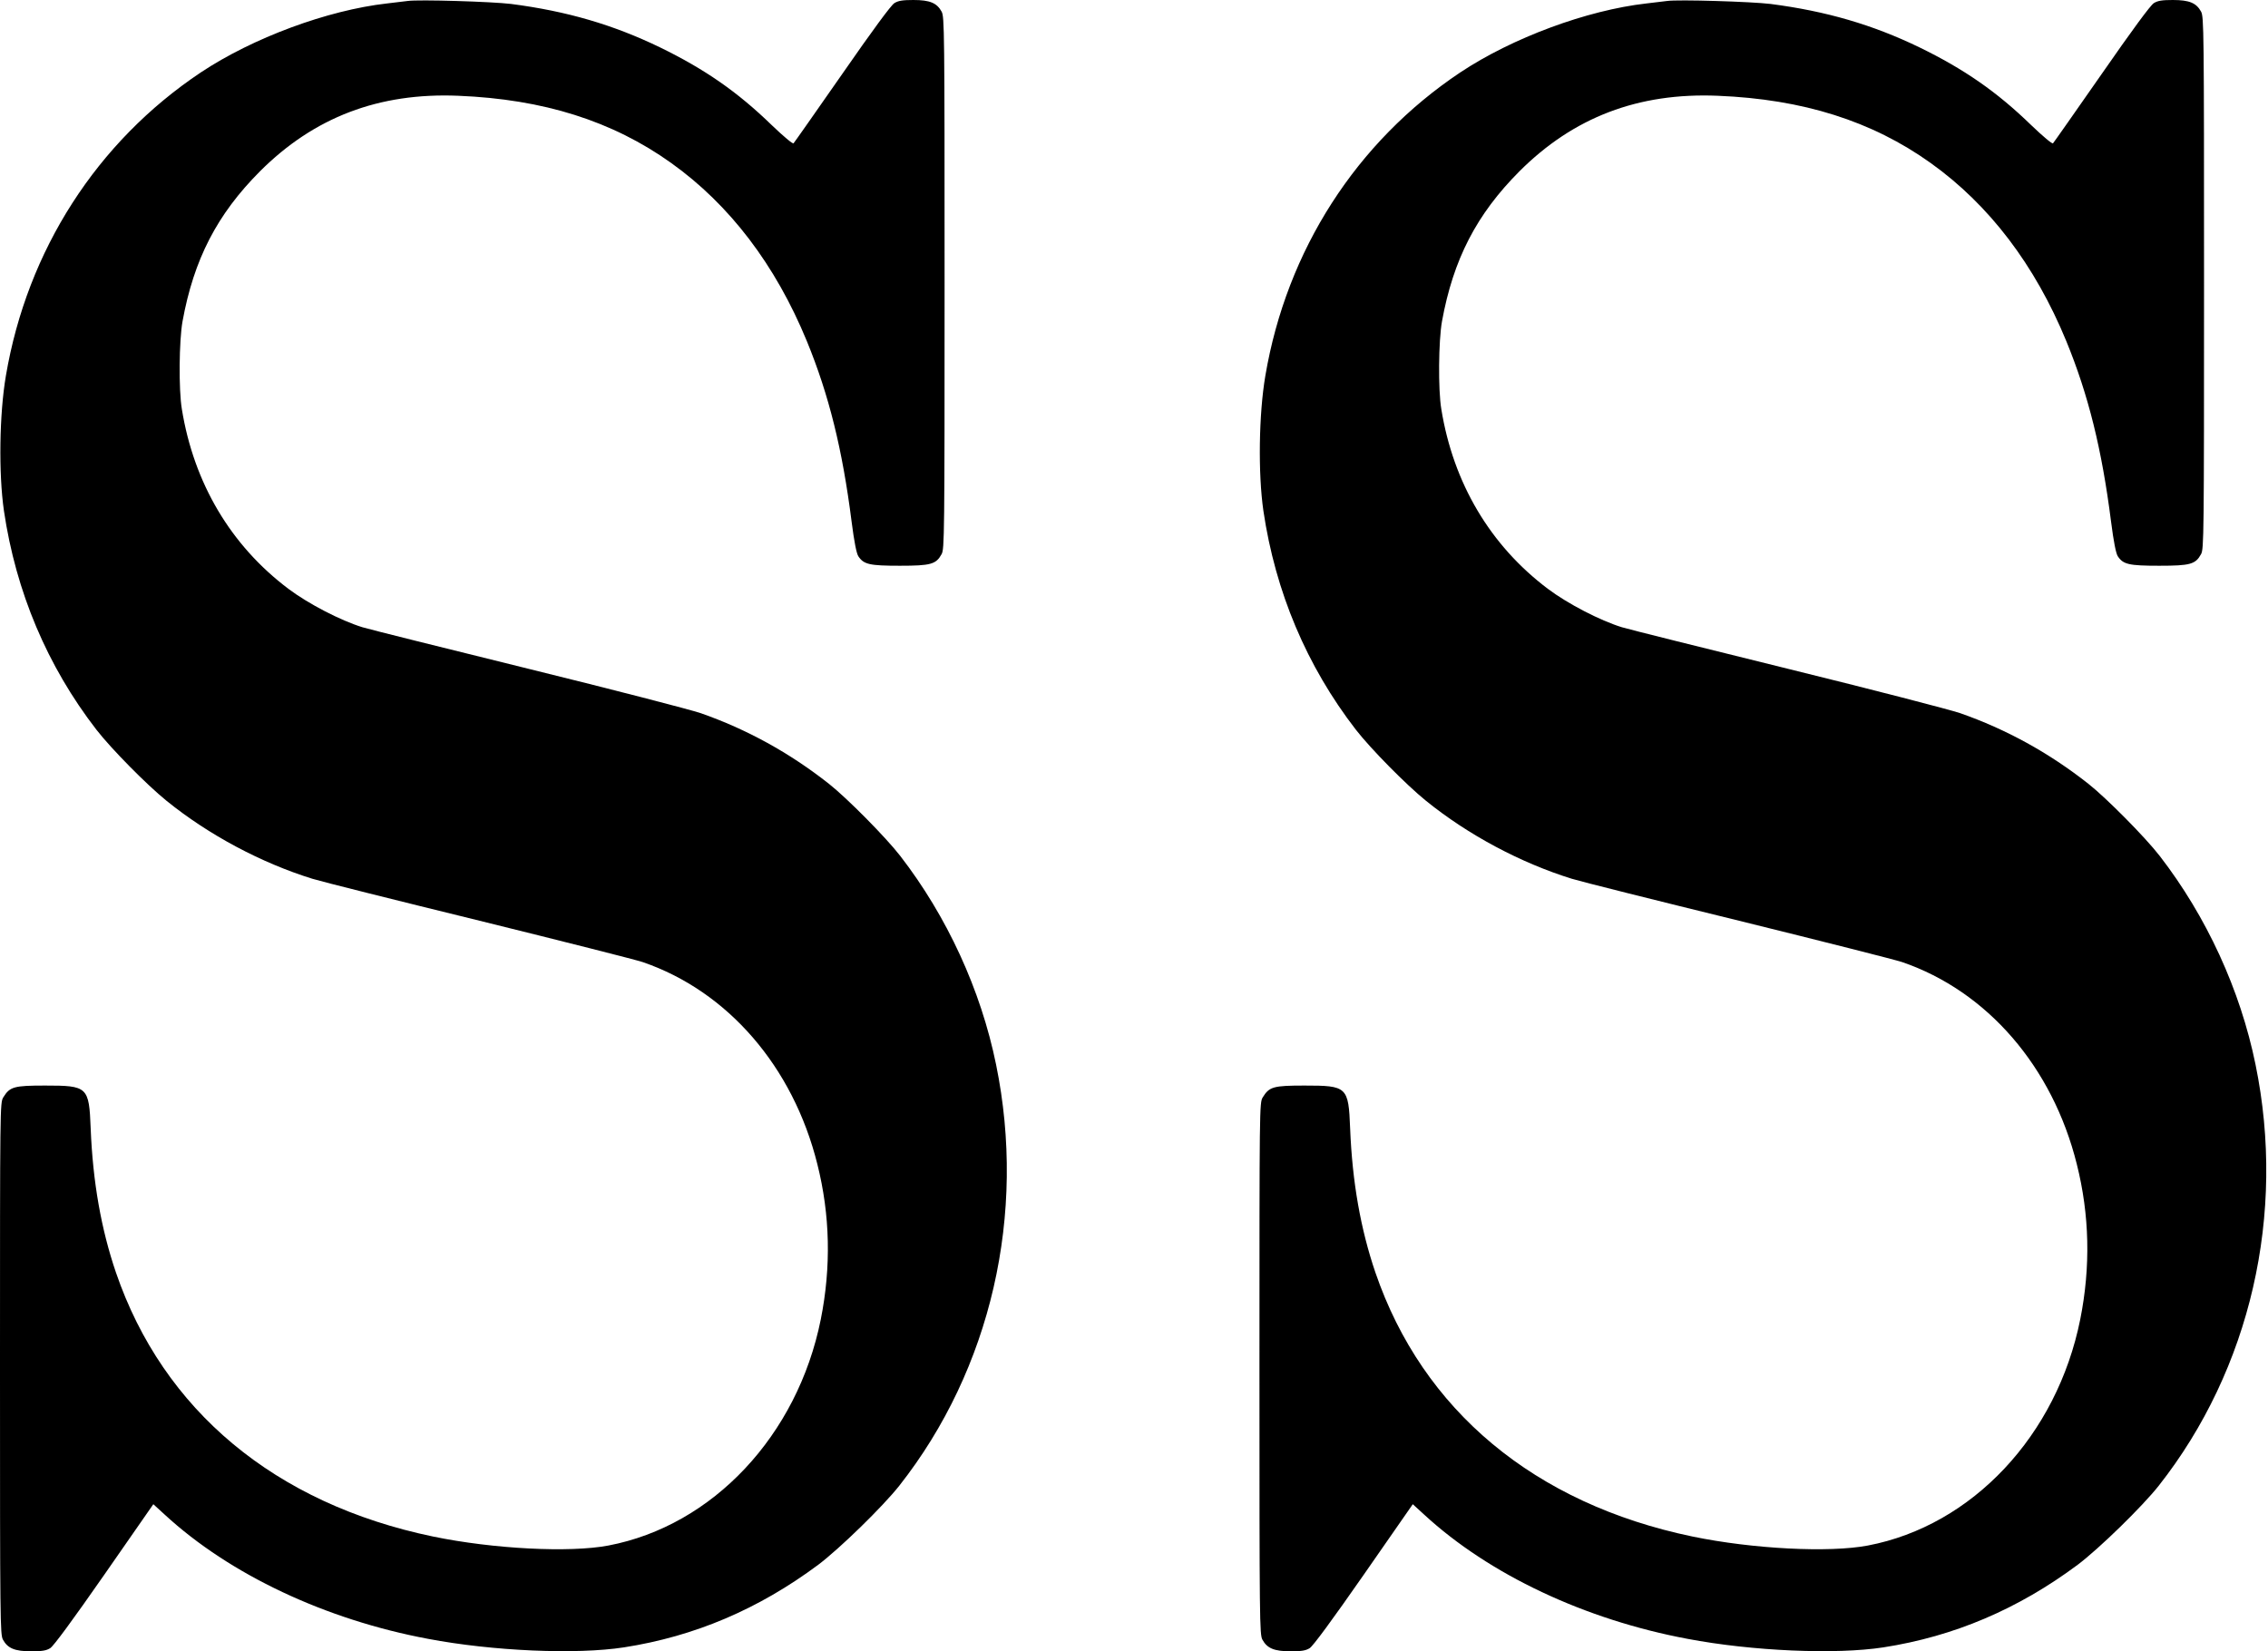<?xml version="1.0" standalone="no"?>
<!DOCTYPE svg PUBLIC "-//W3C//DTD SVG 20010904//EN"
 "http://www.w3.org/TR/2001/REC-SVG-20010904/DTD/svg10.dtd">
<svg version="1.0" xmlns="http://www.w3.org/2000/svg"
 width="1383pt" height="1007pt" viewBox="0 0 1383 1007"
 preserveAspectRatio="xMidYMid meet">
<g transform="translate(0,1007) scale(0.1,-0.1)"
fill="#000000" stroke="none">
<path d="M2485 10064 c-16 -2 -73 -9 -125 -15 -363 -41 -819 -210 -1136 -421
-633 -423 -1058 -1084 -1188 -1849 -40 -235 -45 -595 -12 -824 73 -494 264
-947 564 -1335 90 -116 306 -335 427 -433 258 -209 578 -379 890 -476 55 -17
514 -132 1020 -256 506 -125 953 -238 994 -252 519 -178 917 -638 1065 -1232
78 -310 85 -627 21 -947 -142 -708 -659 -1258 -1295 -1379 -236 -45 -703 -21
-1070 55 -962 200 -1645 769 -1933 1610 -90 264 -141 552 -154 878 -10 255
-18 262 -278 262 -190 0 -215 -7 -255 -72 -20 -33 -20 -54 -20 -1653 0 -1550
1 -1622 18 -1654 29 -53 72 -71 172 -71 66 0 92 4 116 19 20 12 135 168 330
448 l299 430 70 -64 c396 -365 980 -640 1605 -757 395 -75 904 -97 1195 -52
431 67 821 233 1185 504 130 98 392 353 494 482 559 710 777 1657 590 2568
-93 456 -299 903 -584 1272 -89 115 -325 353 -435 440 -241 190 -502 333 -782
431 -65 22 -536 144 -1048 270 -511 126 -968 240 -1015 254 -133 41 -330 143
-451 234 -352 265 -577 645 -650 1096 -20 118 -17 418 4 535 69 379 211 653
472 915 330 330 725 481 1210 461 519 -21 940 -154 1298 -410 357 -255 636
-622 827 -1086 135 -329 217 -660 273 -1101 16 -125 30 -194 41 -211 33 -50
68 -58 253 -58 190 0 221 9 255 71 17 32 18 104 18 1654 0 1550 -1 1622 -18
1654 -29 53 -72 71 -172 71 -65 0 -92 -4 -116 -19 -20 -12 -132 -164 -318
-432 -159 -228 -292 -418 -297 -423 -5 -5 -61 42 -133 111 -210 204 -410 342
-681 474 -285 138 -568 221 -909 265 -114 14 -564 28 -631 18z"/>
<path d="M10165 10064 c-16 -2 -73 -9 -125 -15 -363 -41 -819 -210 -1136 -421
-633 -423 -1058 -1084 -1188 -1849 -40 -235 -45 -595 -12 -824 73 -494 264
-947 564 -1335 90 -116 306 -335 427 -433 258 -209 578 -379 890 -476 55 -17
514 -132 1020 -256 506 -125 953 -238 994 -252 519 -178 917 -638 1065 -1232
78 -310 85 -627 21 -947 -142 -708 -659 -1258 -1295 -1379 -236 -45 -703 -21
-1070 55 -962 200 -1645 769 -1933 1610 -90 264 -141 552 -154 878 -10 255
-18 262 -278 262 -190 0 -215 -7 -255 -72 -20 -33 -20 -54 -20 -1653 0 -1550
1 -1622 18 -1654 29 -53 72 -71 172 -71 66 0 92 4 116 19 20 12 135 168 330
448 l299 430 70 -64 c396 -365 980 -640 1605 -757 395 -75 904 -97 1195 -52
431 67 821 233 1185 504 130 98 392 353 494 482 559 710 777 1657 590 2568
-93 456 -299 903 -584 1272 -89 115 -325 353 -435 440 -241 190 -502 333 -782
431 -65 22 -536 144 -1048 270 -511 126 -968 240 -1015 254 -133 41 -330 143
-451 234 -352 265 -577 645 -650 1096 -20 118 -17 418 4 535 69 379 211 653
472 915 330 330 725 481 1210 461 519 -21 940 -154 1298 -410 357 -255 636
-622 827 -1086 135 -329 217 -660 273 -1101 16 -125 30 -194 41 -211 33 -50
68 -58 253 -58 190 0 221 9 255 71 17 32 18 104 18 1654 0 1550 -1 1622 -18
1654 -29 53 -72 71 -172 71 -65 0 -92 -4 -116 -19 -20 -12 -132 -164 -318
-432 -159 -228 -292 -418 -297 -423 -5 -5 -61 42 -133 111 -210 204 -410 342
-681 474 -285 138 -568 221 -909 265 -114 14 -564 28 -631 18z"/>
</g>
</svg>
